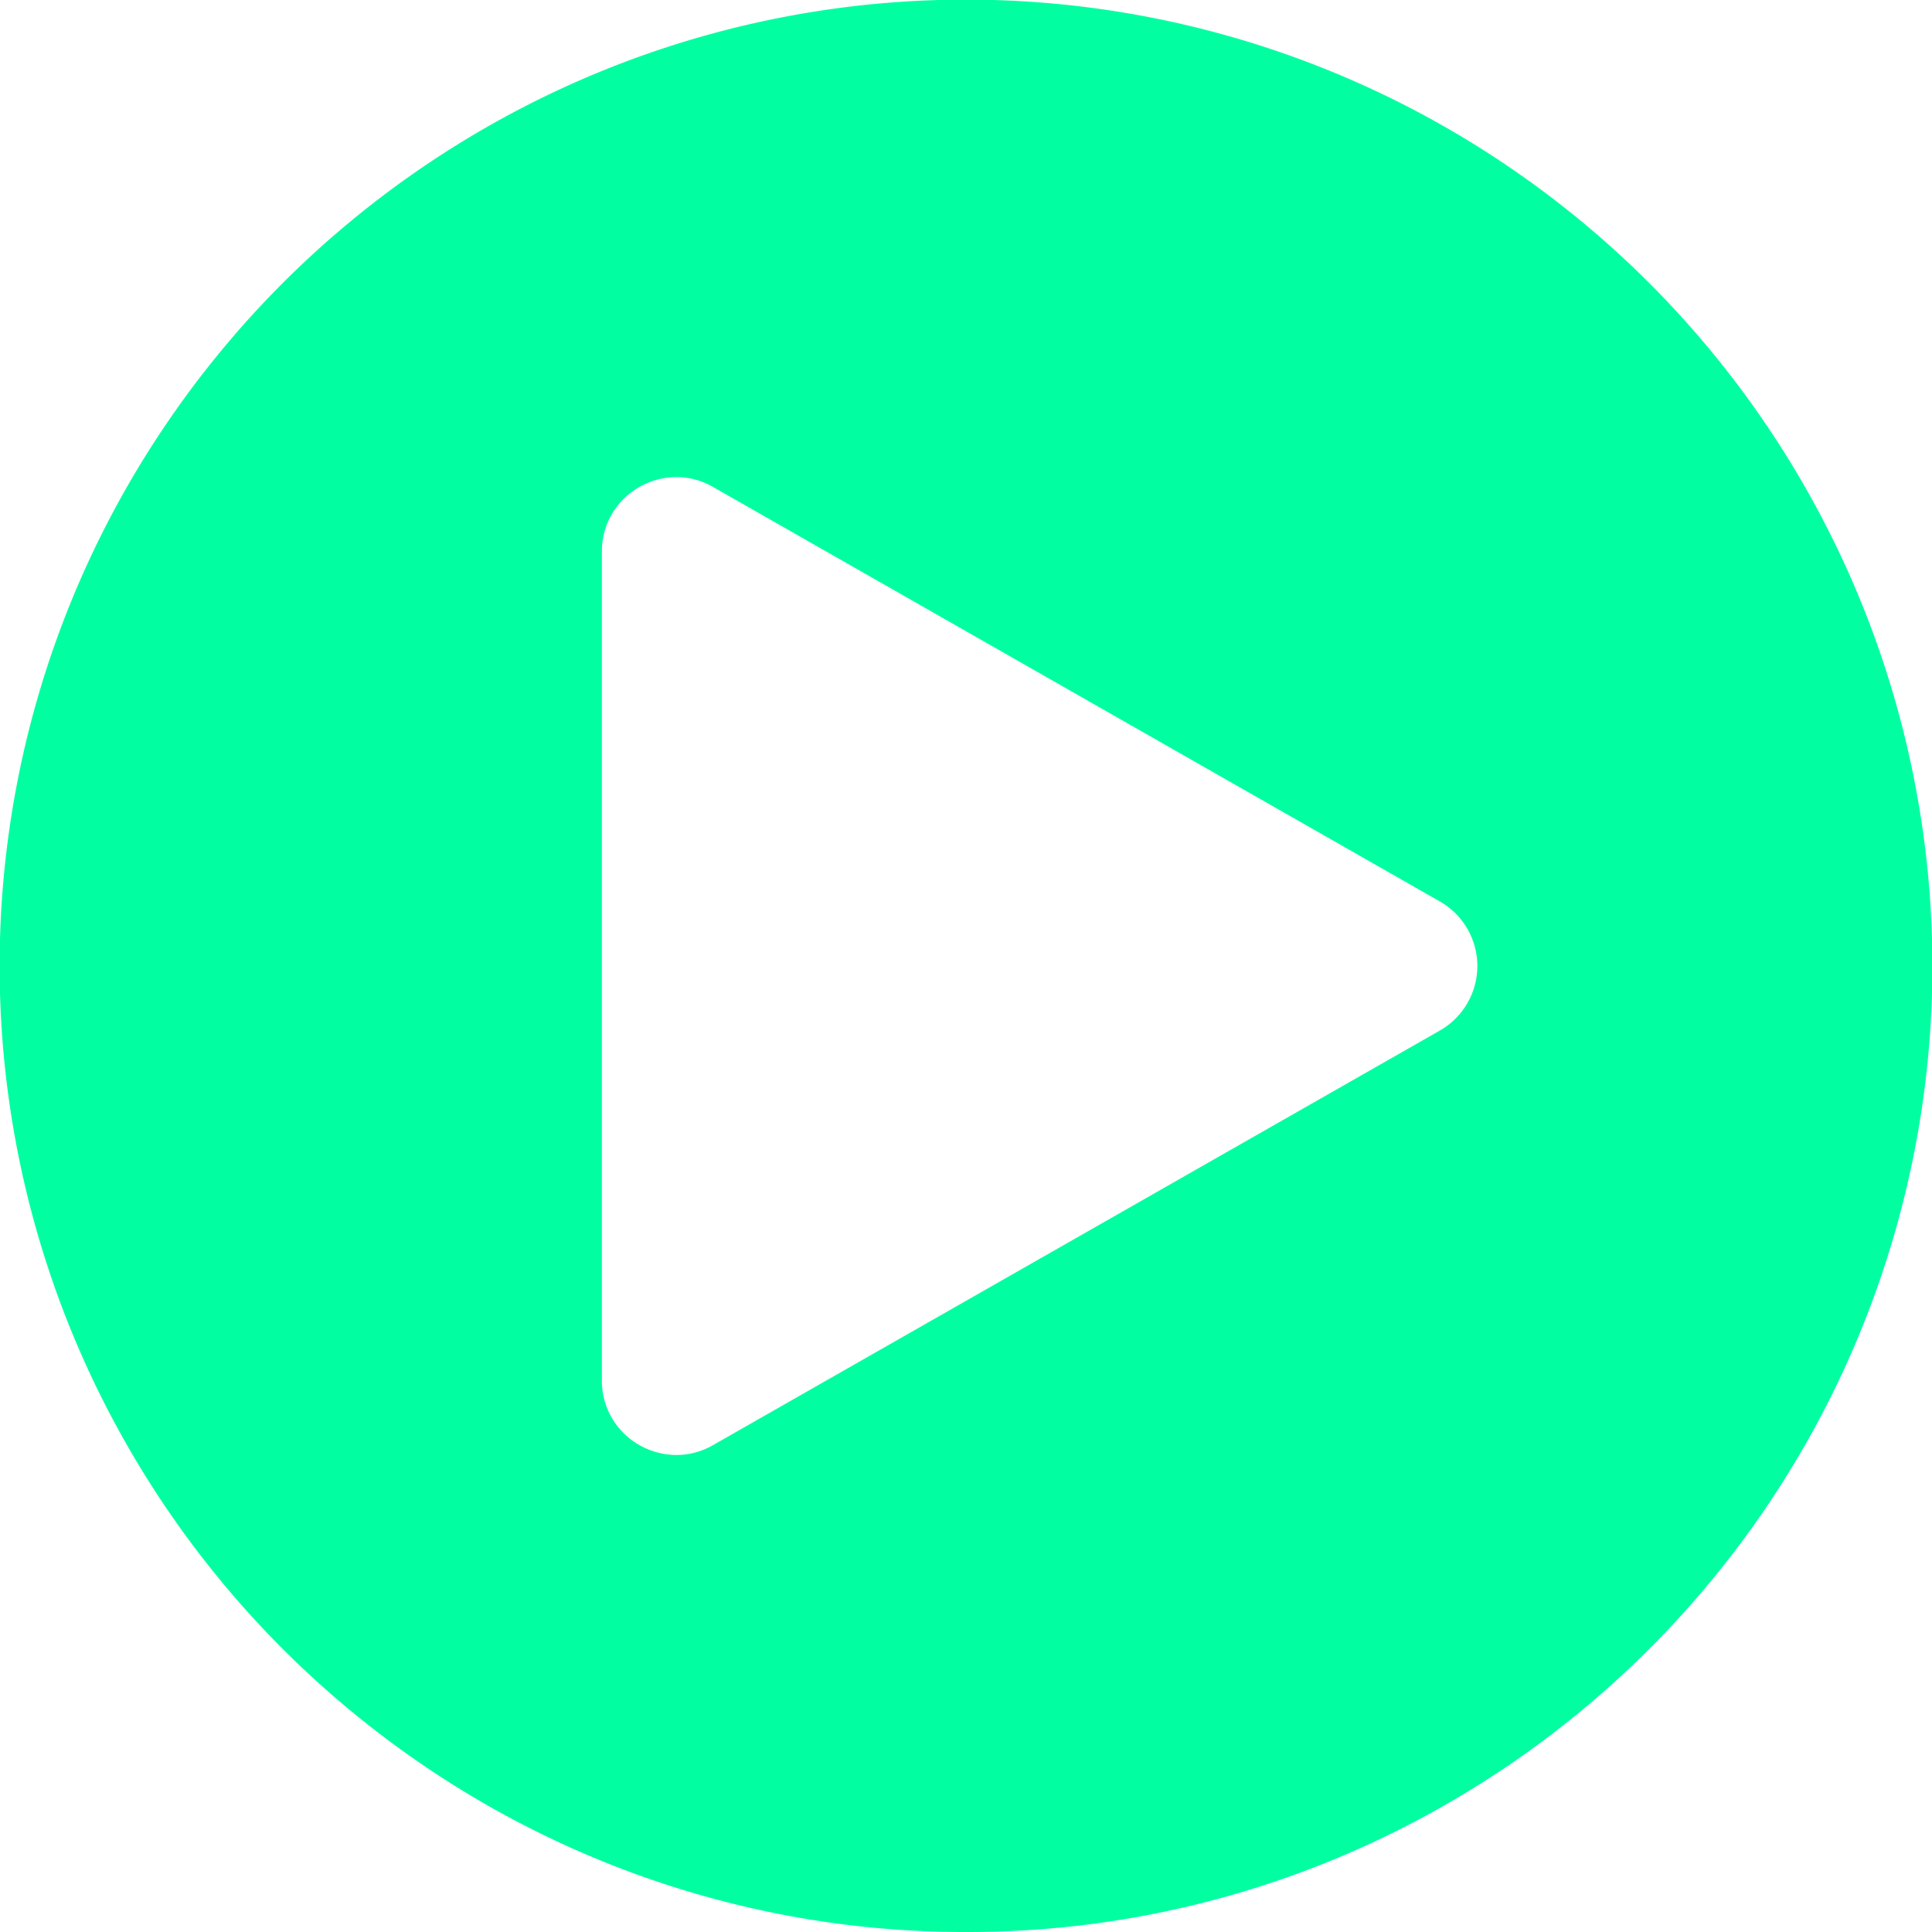 <svg xmlns="http://www.w3.org/2000/svg" width="130" height="130" viewBox="0 0 130 130">
  <g id="Grupo_88" data-name="Grupo 88" transform="translate(-575 -1022)">
    <path id="Sustracción_2" data-name="Sustracción 2" d="M65,130a64.7,64.7,0,0,1-36.342-11.1A65.19,65.19,0,0,1,5.108,90.3,64.914,64.914,0,0,1,11.1,28.658,65.19,65.19,0,0,1,39.7,5.108,64.914,64.914,0,0,1,101.342,11.1a65.19,65.19,0,0,1,23.55,28.6,64.914,64.914,0,0,1-5.993,61.643,65.19,65.19,0,0,1-28.6,23.55A64.593,64.593,0,0,1,65,130ZM45.507,32.1a5.083,5.083,0,0,0-3.483,1.41,4.937,4.937,0,0,0-1.524,3.6V92.893a4.936,4.936,0,0,0,1.524,3.6,5.084,5.084,0,0,0,3.484,1.41,4.935,4.935,0,0,0,2.47-.664L96.884,69.343a5,5,0,0,0,0-8.687L47.977,32.765A4.93,4.93,0,0,0,45.507,32.1Z" transform="translate(575 1022)" fill="#01ffa2"/>
  </g>
</svg>
